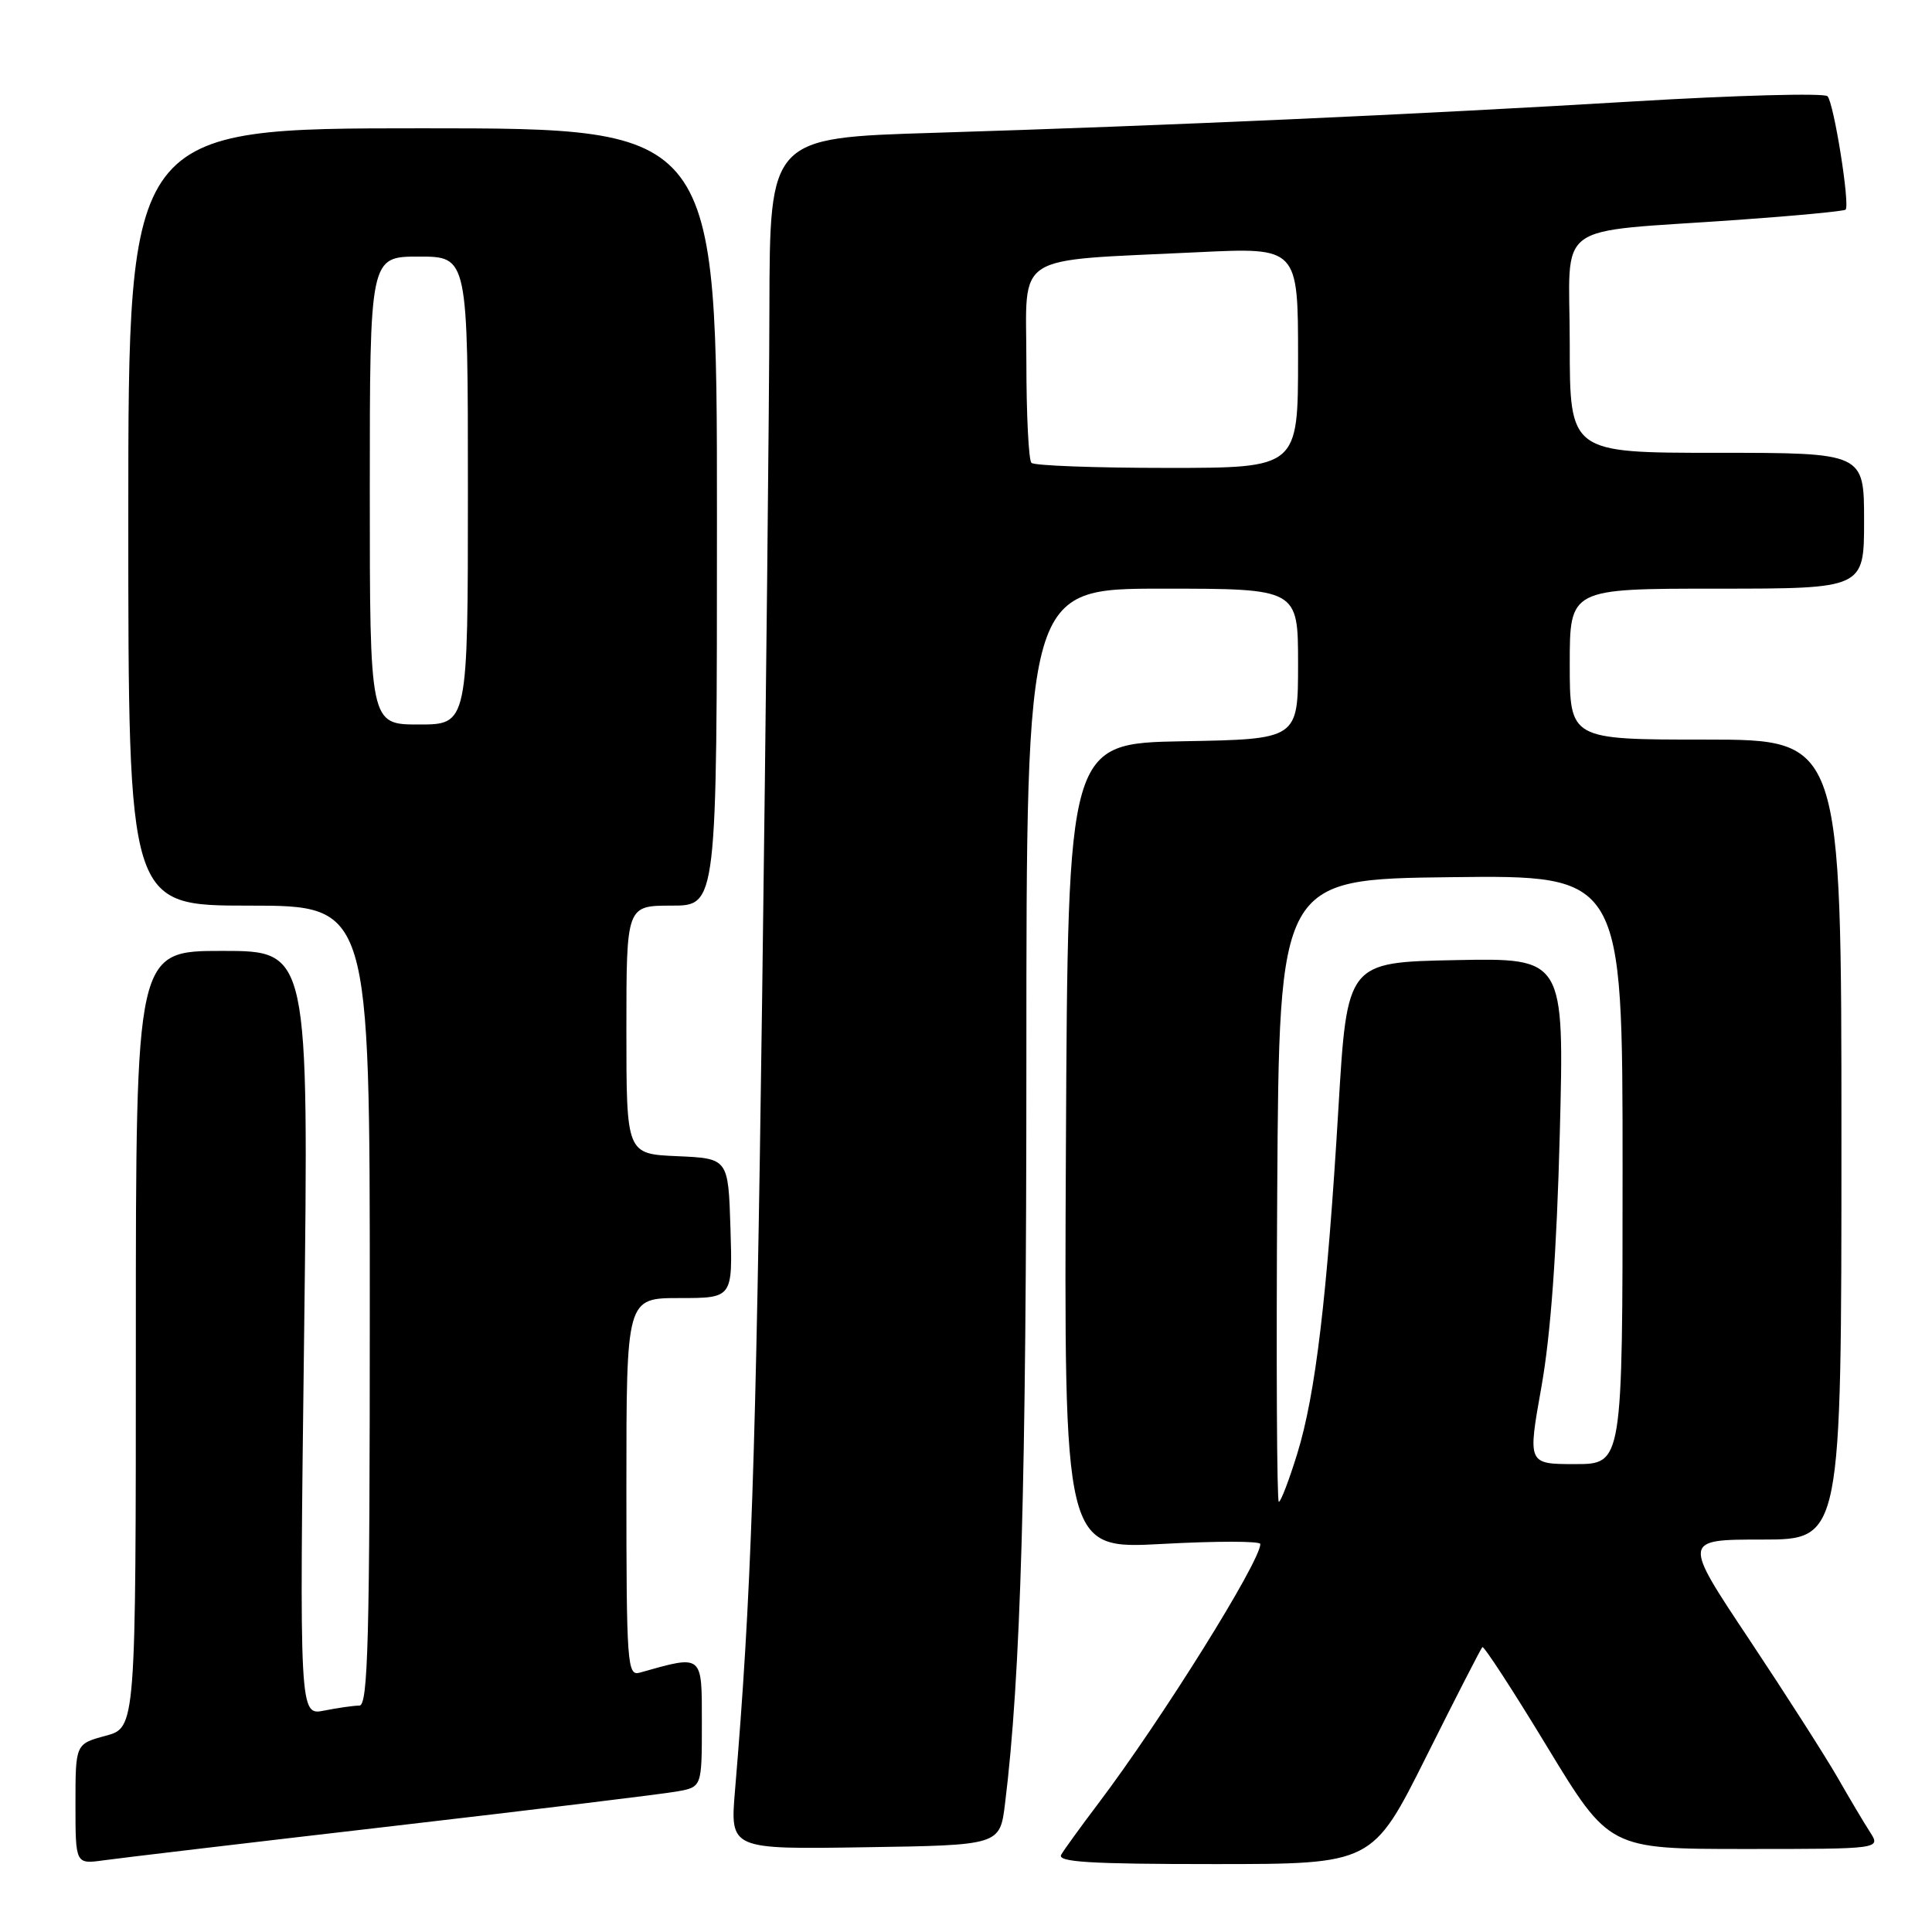 <?xml version="1.0" encoding="UTF-8" standalone="no"?>
<!DOCTYPE svg PUBLIC "-//W3C//DTD SVG 1.1//EN" "http://www.w3.org/Graphics/SVG/1.1/DTD/svg11.dtd" >
<svg xmlns="http://www.w3.org/2000/svg" xmlns:xlink="http://www.w3.org/1999/xlink" version="1.1" viewBox="0 0 256 256">
 <g >
 <path fill="currentColor"
d=" M 52.00 241.97 C 70.97 239.77 87.96 237.70 89.75 237.37 C 93.00 236.78 93.00 236.78 93.00 228.31 C 93.00 219.10 93.20 219.26 84.75 221.64 C 83.12 222.10 83.00 220.46 83.00 197.07 C 83.00 172.00 83.00 172.00 90.04 172.00 C 97.08 172.00 97.08 172.00 96.79 162.75 C 96.50 153.50 96.50 153.50 89.75 153.20 C 83.00 152.91 83.00 152.91 83.00 136.45 C 83.00 120.00 83.00 120.00 89.00 120.00 C 95.00 120.00 95.00 120.00 95.00 68.50 C 95.00 17.00 95.00 17.00 56.00 17.00 C 17.00 17.00 17.00 17.00 17.00 68.50 C 17.00 120.00 17.00 120.00 33.00 120.00 C 49.00 120.00 49.00 120.00 49.00 173.00 C 49.00 217.30 48.77 226.00 47.62 226.00 C 46.87 226.00 44.77 226.30 42.96 226.66 C 39.67 227.32 39.67 227.32 40.30 176.66 C 40.92 126.00 40.92 126.00 29.46 126.00 C 18.00 126.00 18.00 126.00 18.00 177.46 C 18.00 228.92 18.00 228.92 14.00 230.00 C 10.00 231.08 10.00 231.08 10.00 239.05 C 10.00 247.02 10.00 247.02 13.75 246.50 C 15.81 246.21 33.02 244.17 52.00 241.97 Z  M 188.96 232.81 C 192.86 225.00 196.22 218.45 196.42 218.25 C 196.61 218.05 200.48 223.99 205.00 231.45 C 213.23 245.00 213.23 245.00 231.23 245.00 C 249.23 245.00 249.23 245.00 247.78 242.75 C 246.98 241.51 245.04 238.25 243.47 235.50 C 241.89 232.75 236.64 224.54 231.79 217.25 C 222.96 204.00 222.96 204.00 233.48 204.00 C 244.00 204.00 244.00 204.00 244.00 151.00 C 244.00 98.00 244.00 98.00 226.00 98.00 C 208.00 98.00 208.00 98.00 208.00 88.00 C 208.00 78.00 208.00 78.00 227.50 78.00 C 247.00 78.00 247.00 78.00 247.00 69.00 C 247.00 60.00 247.00 60.00 227.50 60.00 C 208.00 60.00 208.00 60.00 208.00 45.56 C 208.00 28.94 205.32 30.91 230.34 29.13 C 237.96 28.59 244.35 27.98 244.55 27.78 C 245.16 27.17 242.99 13.59 242.15 12.75 C 241.71 12.31 230.13 12.62 216.43 13.44 C 187.64 15.17 154.78 16.64 123.75 17.60 C 102.00 18.26 102.00 18.26 101.95 40.88 C 101.93 53.32 101.49 94.33 100.99 132.00 C 100.16 193.59 99.55 211.58 97.39 237.27 C 96.74 245.05 96.74 245.05 114.62 244.77 C 132.49 244.50 132.49 244.50 133.17 239.00 C 135.26 222.16 136.00 196.37 136.00 140.42 C 136.00 78.00 136.00 78.00 154.00 78.00 C 172.00 78.00 172.00 78.00 172.00 87.97 C 172.00 97.95 172.00 97.95 156.75 98.22 C 141.50 98.50 141.50 98.50 141.24 151.89 C 140.98 205.28 140.98 205.28 153.99 204.58 C 161.15 204.19 167.00 204.19 167.00 204.59 C 167.00 206.92 153.91 227.89 145.51 239.00 C 143.22 242.03 141.02 245.06 140.62 245.75 C 140.04 246.73 144.35 247.00 160.87 247.00 C 181.86 247.00 181.86 247.00 188.96 232.81 Z  M 49.00 65.00 C 49.00 34.00 49.00 34.00 55.50 34.00 C 62.00 34.00 62.00 34.00 62.00 65.00 C 62.00 96.00 62.00 96.00 55.50 96.00 C 49.00 96.00 49.00 96.00 49.00 65.00 Z  M 169.24 157.75 C 169.50 116.50 169.50 116.50 192.25 116.23 C 215.00 115.96 215.00 115.96 215.00 154.98 C 215.00 194.00 215.00 194.00 208.71 194.00 C 202.42 194.00 202.42 194.00 204.25 183.75 C 205.48 176.83 206.27 165.93 206.68 150.22 C 207.28 126.94 207.28 126.94 192.89 127.22 C 178.50 127.50 178.50 127.50 177.35 146.81 C 175.85 171.88 174.32 184.76 171.89 192.63 C 170.81 196.13 169.71 199.00 169.45 199.00 C 169.19 199.00 169.10 180.44 169.24 157.75 Z  M 136.67 61.33 C 136.30 60.97 136.00 54.93 136.00 47.93 C 136.00 33.28 133.87 34.63 158.75 33.42 C 172.00 32.78 172.00 32.78 172.00 47.39 C 172.00 62.00 172.00 62.00 154.67 62.00 C 145.13 62.00 137.03 61.70 136.67 61.33 Z "/>
</g>
</svg>